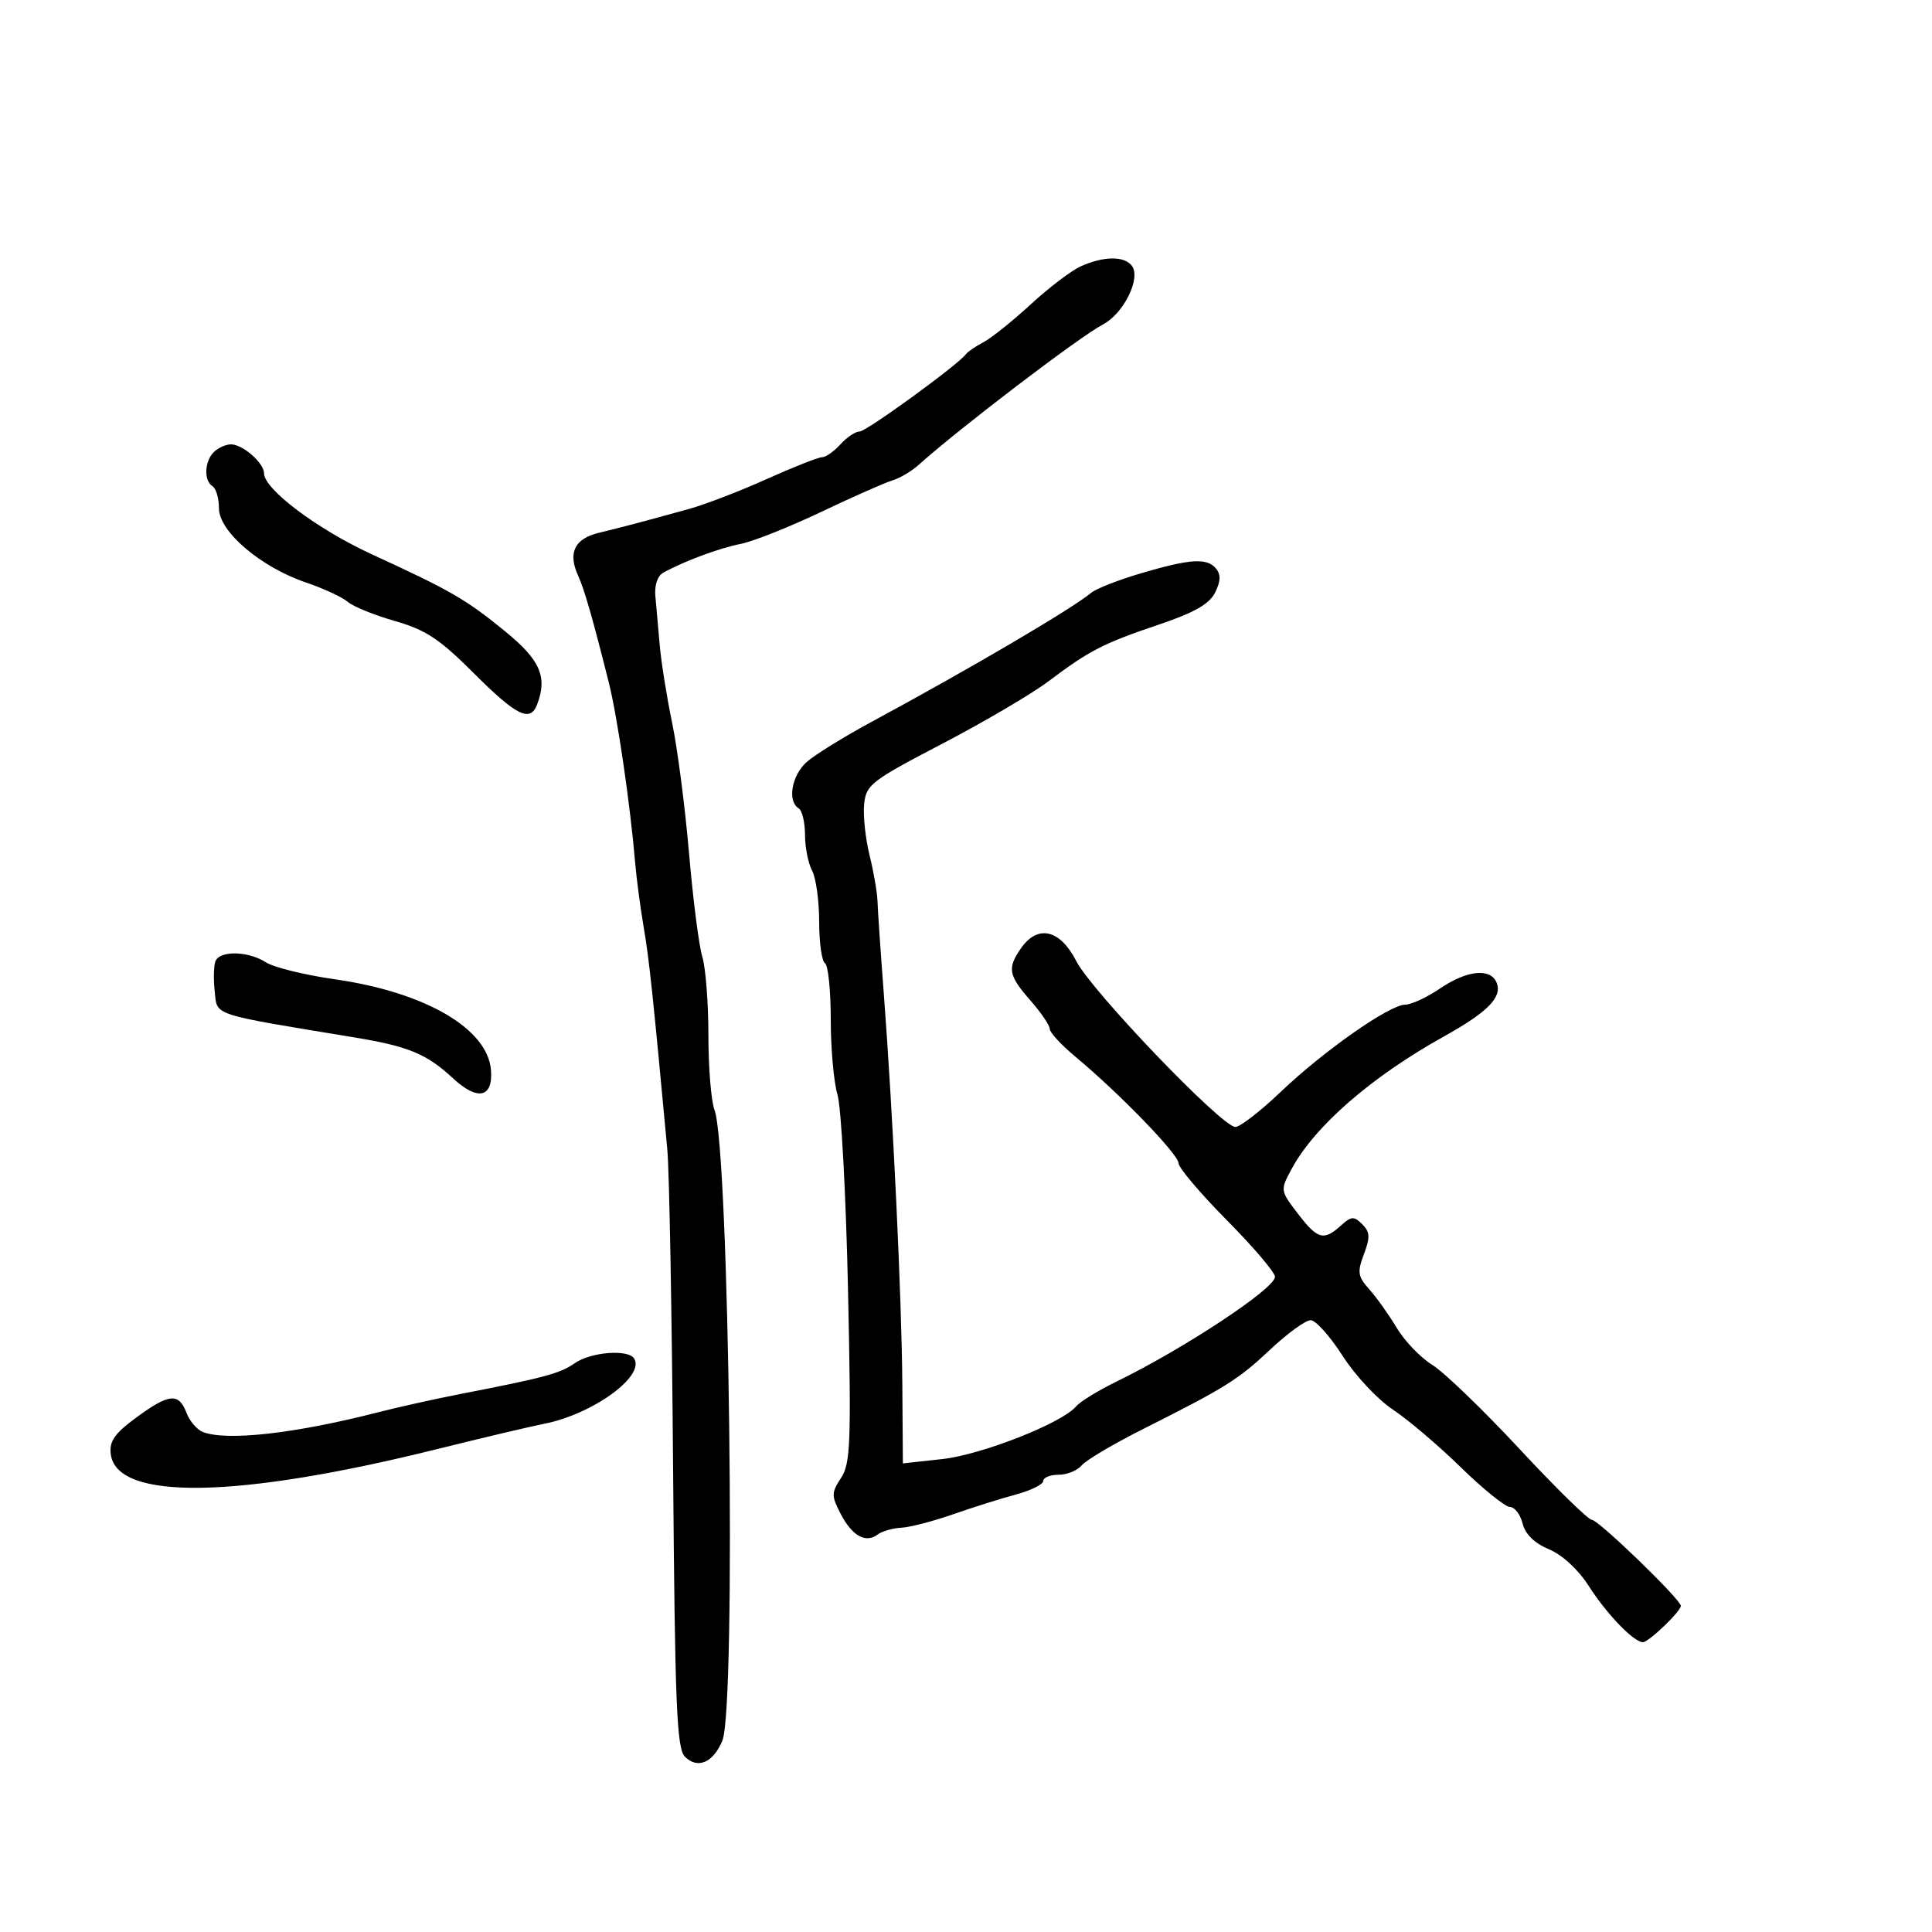<svg xmlns="http://www.w3.org/2000/svg" width="300" height="300" viewBox="0 0 300 300" version="1.1">
	<path d="M 167.849 41.341 C 166.392 41.989, 162.895 44.641, 160.079 47.235 C 157.263 49.829, 153.955 52.480, 152.729 53.126 C 151.503 53.771, 150.275 54.608, 150 54.985 C 148.802 56.628, 134.542 67, 133.482 67 C 132.837 67, 131.495 67.900, 130.500 69 C 129.505 70.100, 128.217 71, 127.639 71 C 127.062 71, 123.194 72.526, 119.044 74.392 C 114.895 76.258, 109.475 78.344, 107 79.027 C 99.614 81.068, 96.685 81.842, 93.007 82.729 C 89.216 83.643, 88.150 85.832, 89.768 89.381 C 90.746 91.526, 92.032 96.007, 94.538 106 C 95.883 111.359, 97.867 124.937, 98.631 134 C 98.840 136.475, 99.436 140.975, 99.956 144 C 100.793 148.863, 101.385 154.435, 103.621 178.500 C 103.928 181.800, 104.331 204.026, 104.517 227.892 C 104.804 264.752, 105.080 271.508, 106.350 272.778 C 108.326 274.754, 110.760 273.708, 112.172 270.276 C 114.330 265.032, 113.248 178.413, 110.950 172.367 C 110.427 170.994, 110 165.769, 110 160.756 C 110 155.743, 109.574 150.260, 109.054 148.571 C 108.534 146.882, 107.607 139.650, 106.994 132.500 C 106.381 125.350, 105.199 116.230, 104.367 112.233 C 103.536 108.236, 102.672 102.836, 102.448 100.233 C 102.224 97.630, 101.919 94.207, 101.770 92.627 C 101.606 90.880, 102.088 89.428, 103 88.924 C 106.233 87.137, 111.665 85.117, 115 84.461 C 116.925 84.083, 122.550 81.848, 127.500 79.494 C 132.450 77.140, 137.433 74.936, 138.574 74.596 C 139.714 74.256, 141.519 73.195, 142.584 72.239 C 148.997 66.482, 167.595 52.309, 171.260 50.386 C 174.507 48.683, 177.224 43.139, 175.738 41.250 C 174.540 39.726, 171.401 39.762, 167.849 41.341 M 33.200 70.200 C 31.742 71.658, 31.629 74.653, 33 75.500 C 33.550 75.840, 34 77.387, 34 78.939 C 34 82.544, 40.488 88.068, 47.528 90.457 C 50.263 91.385, 53.175 92.735, 54 93.456 C 54.825 94.177, 58.117 95.515, 61.315 96.430 C 66.120 97.805, 68.253 99.216, 73.584 104.547 C 80.182 111.145, 82.322 112.208, 83.393 109.418 C 85.039 105.128, 83.902 102.500, 78.487 98.074 C 72.360 93.067, 70.069 91.742, 57.723 86.065 C 49.274 82.181, 41 75.961, 41 73.494 C 41 71.896, 37.695 69, 35.871 69 C 35.062 69, 33.860 69.540, 33.200 70.200 M 177.170 89.020 C 173.689 90.047, 170.215 91.406, 169.452 92.040 C 166.415 94.561, 150.845 103.713, 135.500 111.999 C 131.100 114.375, 126.487 117.225, 125.250 118.334 C 122.931 120.410, 122.234 124.408, 124 125.500 C 124.550 125.840, 125 127.696, 125 129.625 C 125 131.553, 125.495 134.056, 126.100 135.187 C 126.705 136.317, 127.200 139.889, 127.200 143.124 C 127.200 146.359, 127.605 149.256, 128.100 149.562 C 128.595 149.868, 129 153.807, 129 158.316 C 129 162.824, 129.472 168.085, 130.049 170.007 C 130.627 171.928, 131.359 185.528, 131.678 200.230 C 132.193 224.029, 132.076 227.236, 130.604 229.482 C 129.090 231.792, 129.084 232.261, 130.528 235.054 C 132.301 238.482, 134.423 239.679, 136.263 238.289 C 136.943 237.775, 138.603 237.295, 139.950 237.224 C 141.298 237.153, 144.898 236.220, 147.950 235.152 C 151.003 234.084, 155.412 232.695, 157.750 232.065 C 160.088 231.435, 162 230.488, 162 229.960 C 162 229.432, 163.070 229, 164.378 229 C 165.685 229, 167.298 228.345, 167.962 227.545 C 168.626 226.745, 172.844 224.242, 177.335 221.983 C 190.406 215.406, 192.234 214.264, 197.296 209.507 C 199.934 207.028, 202.733 205, 203.515 205 C 204.298 205, 206.529 207.486, 208.472 210.524 C 210.416 213.562, 213.917 217.311, 216.253 218.855 C 218.589 220.399, 223.344 224.438, 226.821 227.831 C 230.297 231.224, 233.736 234, 234.462 234 C 235.189 234, 236.073 235.155, 236.427 236.566 C 236.847 238.240, 238.273 239.634, 240.528 240.576 C 242.597 241.441, 245.072 243.723, 246.692 246.260 C 249.474 250.618, 253.695 255, 255.110 255 C 256.003 255, 261 250.217, 261 249.362 C 261 248.372, 248.208 236, 247.185 236 C 246.634 236, 241.578 231.047, 235.948 224.993 C 230.319 218.939, 224.225 213.066, 222.407 211.942 C 220.588 210.819, 218.105 208.234, 216.889 206.200 C 215.672 204.165, 213.756 201.472, 212.632 200.216 C 210.835 198.209, 210.733 197.546, 211.789 194.747 C 212.779 192.124, 212.733 191.304, 211.527 190.098 C 210.241 188.812, 209.836 188.839, 208.202 190.317 C 205.544 192.723, 204.580 192.449, 201.505 188.418 C 198.785 184.852, 198.781 184.822, 200.563 181.512 C 204.137 174.876, 212.954 167.204, 224.194 160.949 C 230.991 157.167, 233.270 154.866, 232.417 152.645 C 231.505 150.267, 227.834 150.623, 223.595 153.500 C 221.569 154.875, 219.144 156.001, 218.206 156.002 C 215.777 156.006, 205.555 163.166, 198.854 169.558 C 195.716 172.551, 192.553 174.997, 191.824 174.994 C 189.721 174.985, 169.496 153.892, 167.115 149.225 C 164.617 144.329, 161.151 143.518, 158.557 147.223 C 156.380 150.331, 156.579 151.451, 160 155.347 C 161.650 157.226, 163 159.215, 163 159.766 C 163 160.317, 164.820 162.283, 167.045 164.134 C 173.821 169.773, 183 179.252, 183 180.611 C 183 181.317, 186.375 185.302, 190.500 189.468 C 194.625 193.633, 197.992 197.594, 197.982 198.270 C 197.955 200.100, 183.853 209.415, 173.349 214.542 C 170.517 215.924, 167.704 217.651, 167.100 218.379 C 164.960 220.958, 152.456 225.886, 146.349 226.559 L 140.197 227.236 140.112 214.868 C 140.020 201.601, 138.644 172.708, 137.215 154 C 136.731 147.675, 136.303 141.375, 136.262 140 C 136.222 138.625, 135.666 135.390, 135.027 132.811 C 134.387 130.232, 134.007 126.666, 134.182 124.886 C 134.480 121.852, 135.237 121.265, 146.291 115.499 C 152.776 112.116, 160.201 107.754, 162.791 105.805 C 169.190 100.989, 171.299 99.906, 179.984 96.972 C 185.463 95.122, 187.794 93.793, 188.682 92.011 C 189.549 90.272, 189.590 89.211, 188.825 88.289 C 187.420 86.596, 184.840 86.758, 177.170 89.020 M 33.451 149.266 C 33.184 149.962, 33.135 152.078, 33.342 153.967 C 33.759 157.778, 32.545 157.379, 55 161.084 C 63.454 162.479, 66.250 163.638, 70.358 167.452 C 74.170 170.991, 76.583 170.458, 76.238 166.153 C 75.723 159.713, 65.998 154.061, 52 152.065 C 47.325 151.398, 42.503 150.211, 41.285 149.426 C 38.541 147.659, 34.103 147.568, 33.451 149.266 M 89.224 211.691 C 86.945 213.280, 84.556 213.923, 71.500 216.457 C 67.650 217.204, 61.800 218.507, 58.500 219.352 C 45.760 222.614, 35.221 223.790, 31.505 222.364 C 30.593 222.014, 29.442 220.664, 28.948 219.364 C 27.758 216.232, 26.236 216.381, 21.143 220.126 C 17.804 222.582, 16.957 223.794, 17.196 225.776 C 18.073 233.048, 36.765 232.757, 68 224.985 C 74.875 223.274, 82.300 221.519, 84.500 221.084 C 92.050 219.590, 100.172 213.706, 98.475 210.959 C 97.554 209.469, 91.753 209.928, 89.224 211.691" stroke="none" fill="black" fill-rule="evenodd"/>
</svg>